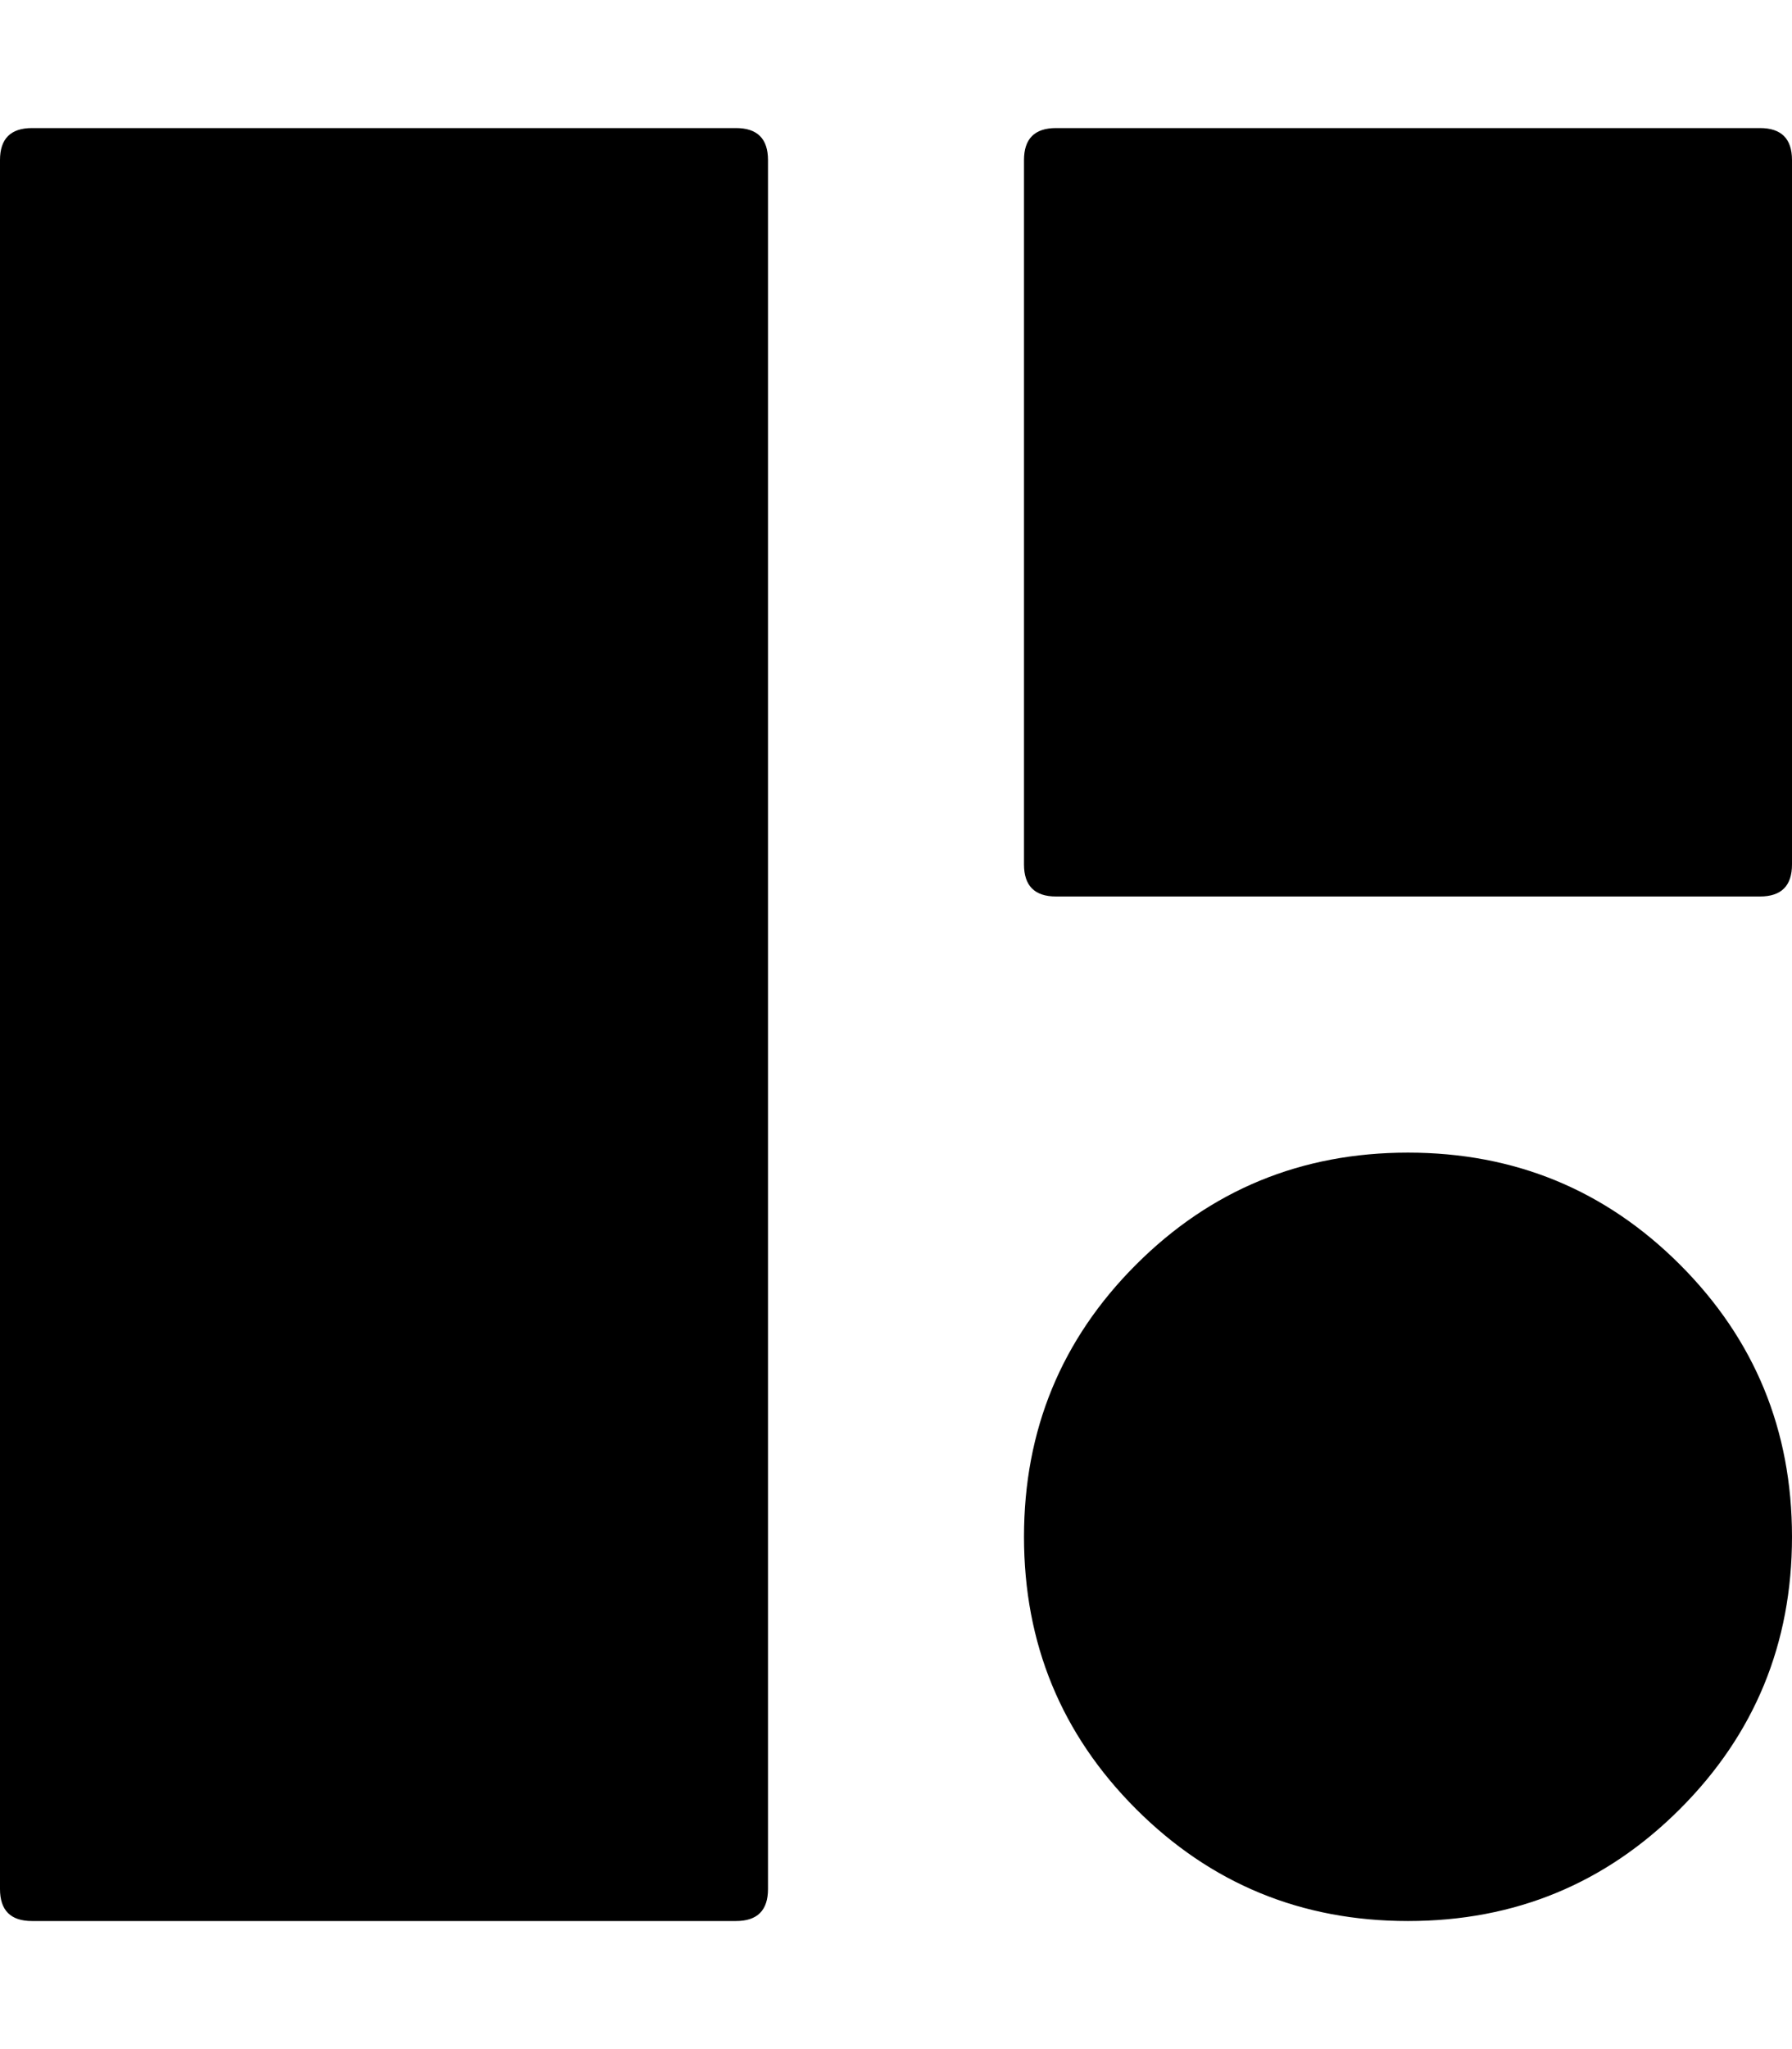 <!-- Generated by IcoMoon.io -->
<svg version="1.1" xmlns="http://www.w3.org/2000/svg" width="28" height="32" viewBox="0 0 28 32">
<title>uniE11D</title>
<path d="M11.5 2q0.5 0 0.5 0.5v27q0 0.5-0.5 0.5h-11q-0.5 0-0.5-0.5v-27q0-0.5 0.5-0.5h11zM27.5 2q0.5 0 0.5 0.5v11q0 0.5-0.5 0.5h-11q-0.5 0-0.5-0.5v-11q0-0.5 0.5-0.5h11zM22 18q2.5 0 4.25 1.75t1.75 4.25-1.75 4.25-4.25 1.75-4.25-1.75-1.75-4.25 1.75-4.25 4.25-1.75z"></path>
</svg>
